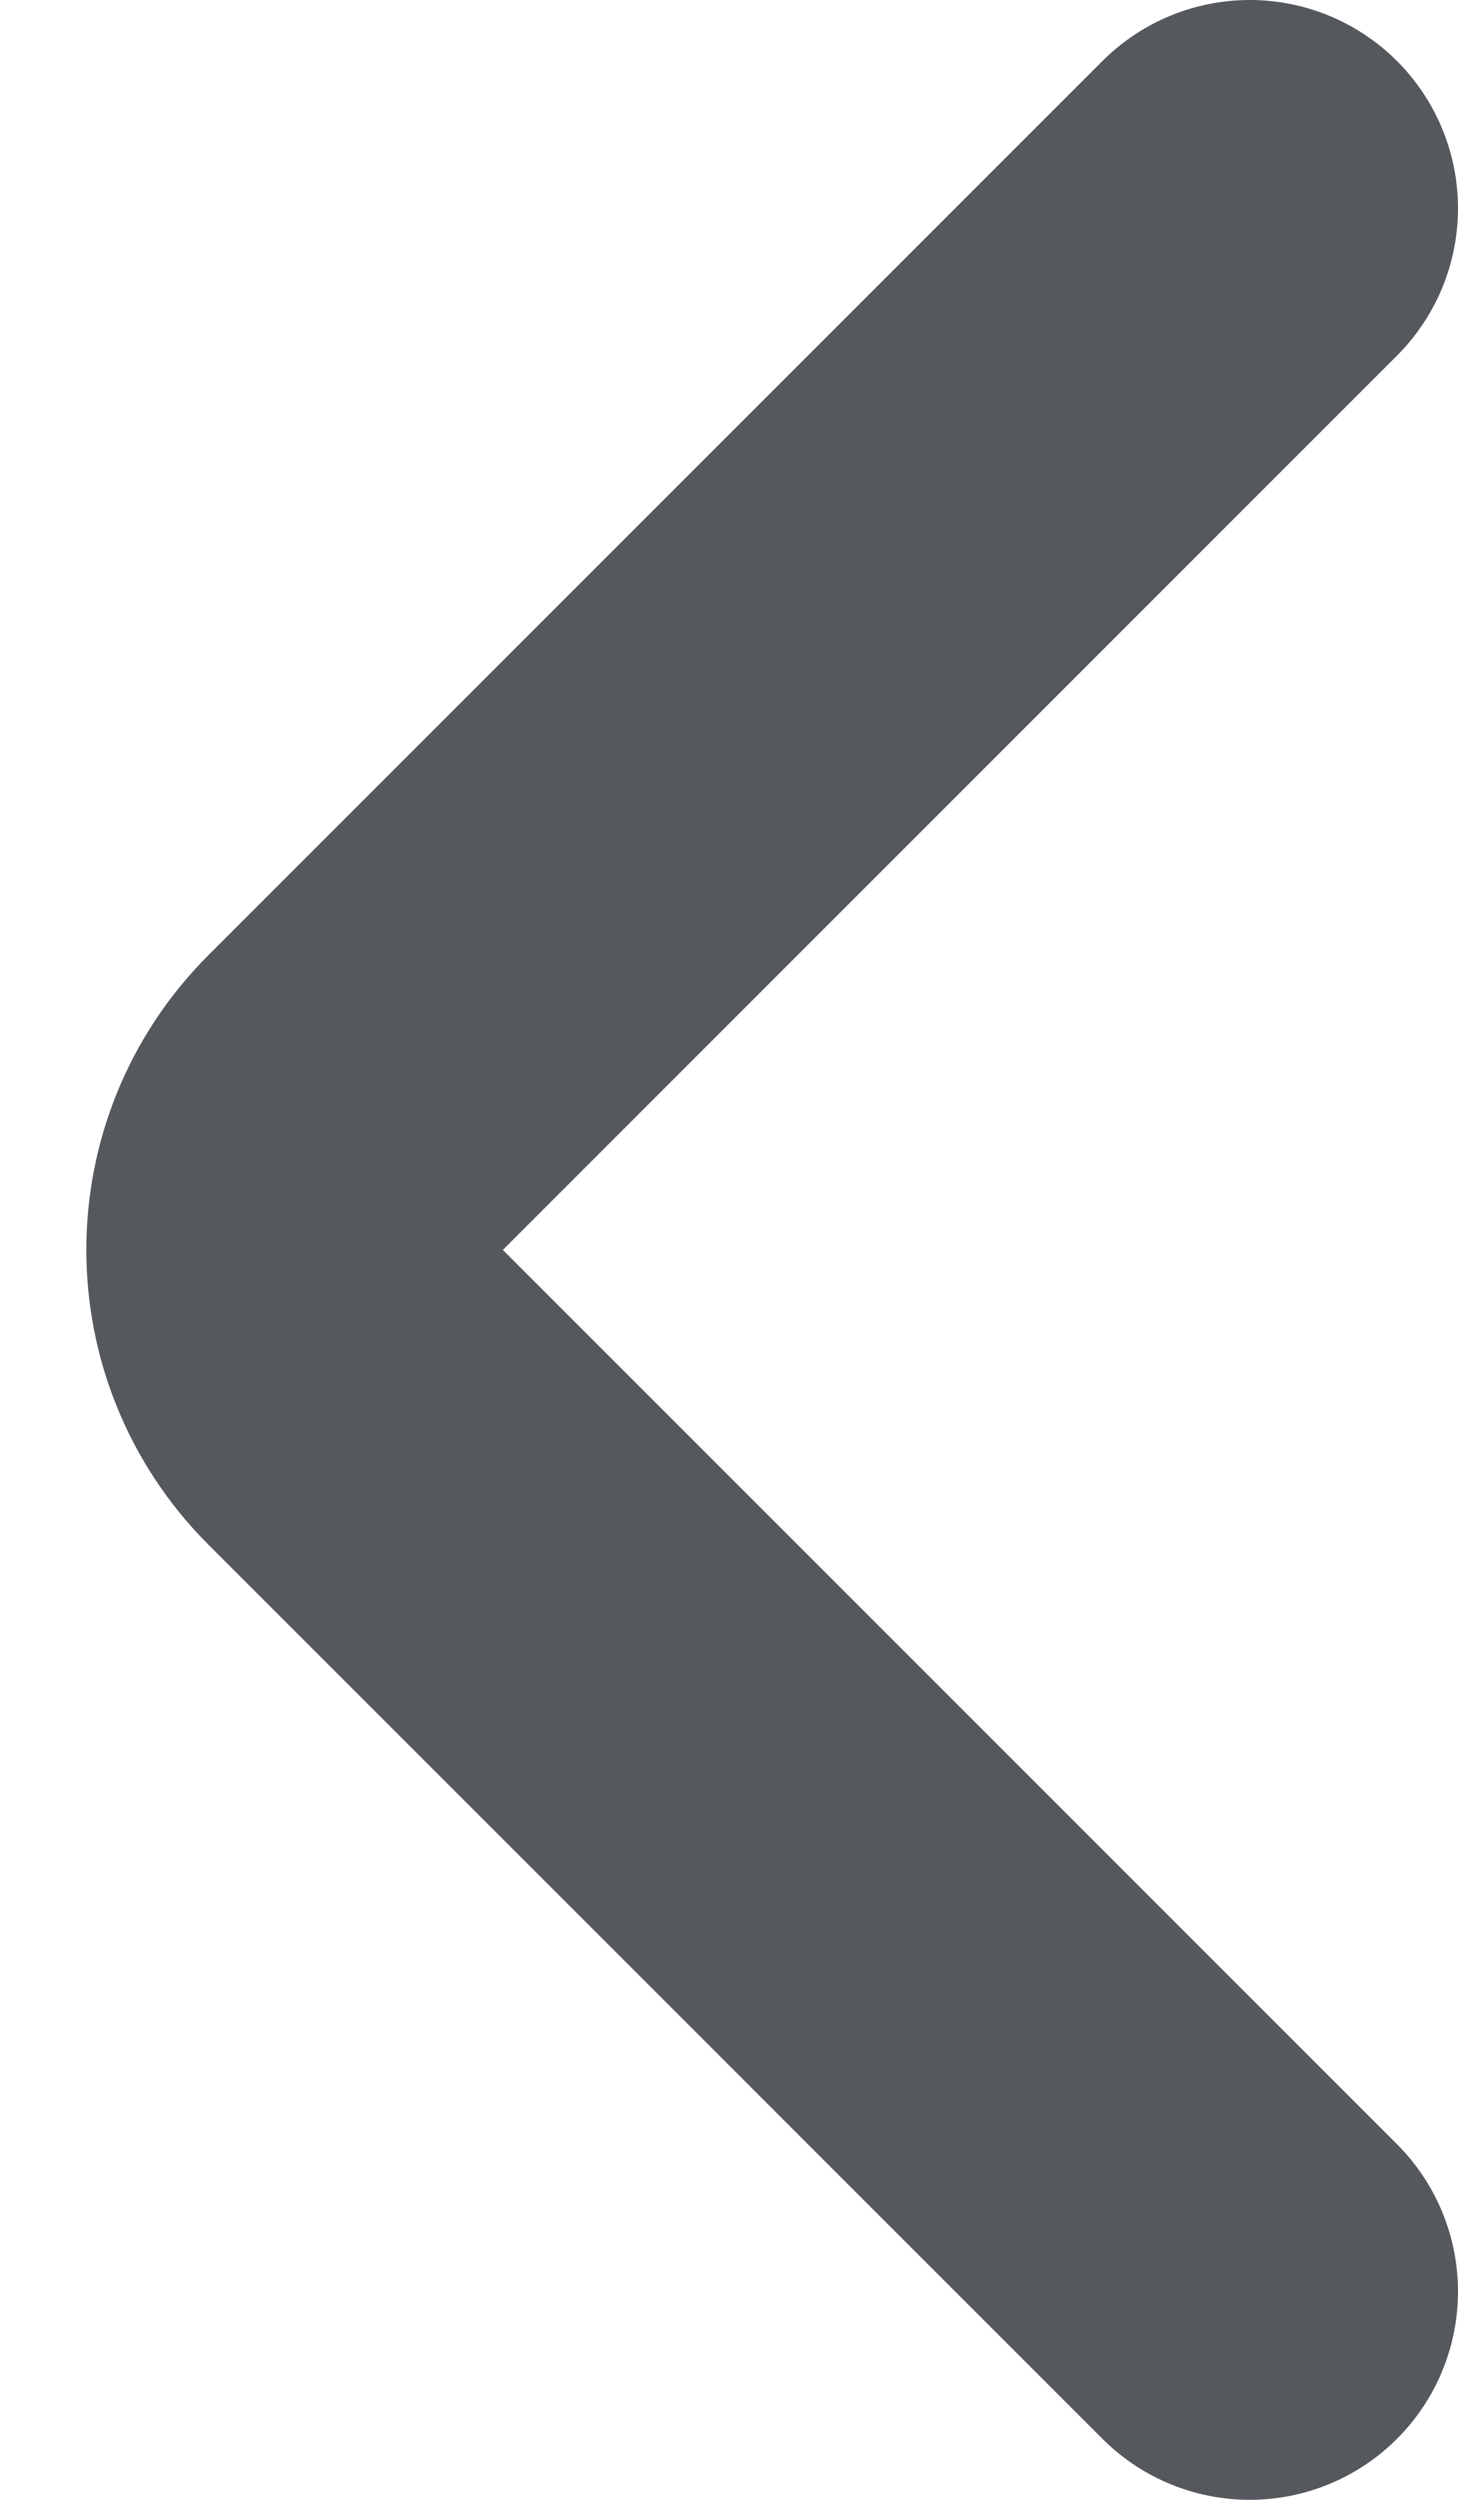 <svg width="7" height="12" viewBox="0 0 7 12" fill="none" xmlns="http://www.w3.org/2000/svg">
    <path d="M6 11L1.707 6.707C1.317 6.317 1.317 5.683 1.707 5.293L6 1" stroke="#55595D" stroke-width="2" stroke-linecap="round" stroke-linejoin="round"/>
</svg>
